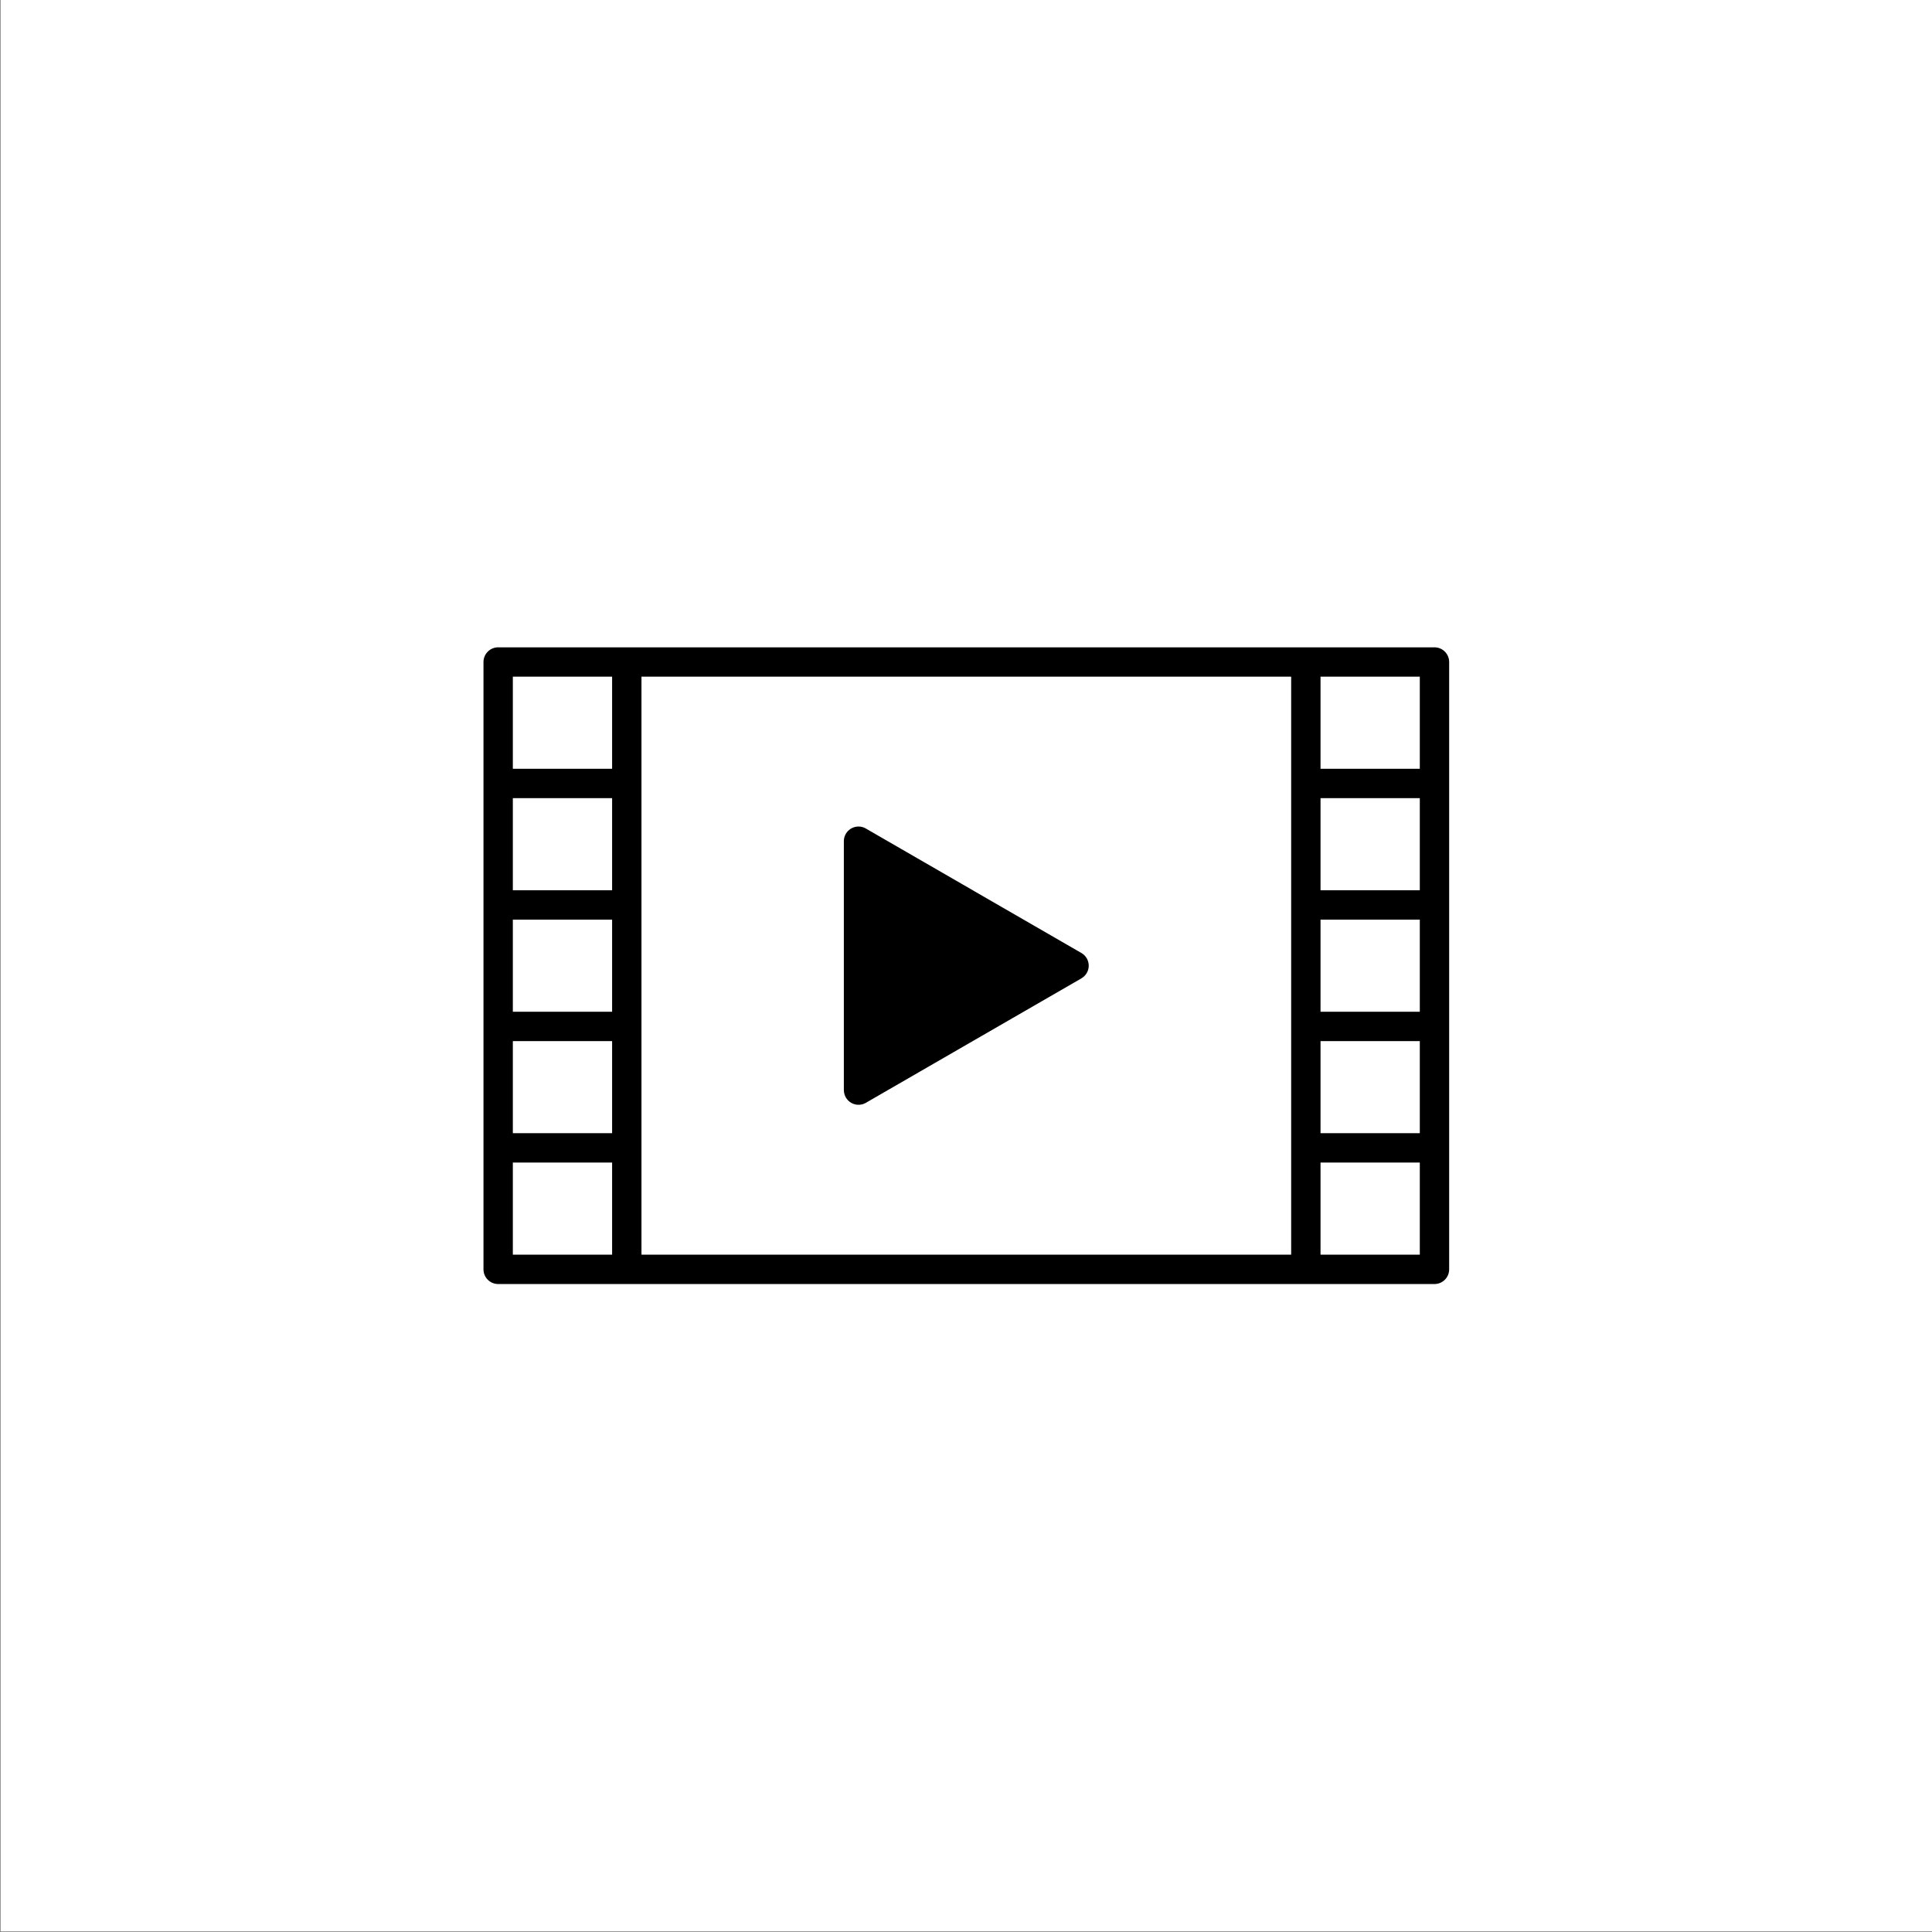<?xml version="1.0" encoding="UTF-8"?>
<svg xmlns="http://www.w3.org/2000/svg" xmlns:xlink="http://www.w3.org/1999/xlink" width="3001" height="3001" viewBox="0 0 3001 3001">
<rect x="0" y="0" width="3001" height="3001" fill="#808080" stroke="none"/>
<path fill-rule="evenodd" fill="rgb(100%, 100%, 100%)" fill-opacity="1" d="M 1 0 L 3001 0 L 3001 3000 L 1 3000 L 1 0 "/>
<path fill-rule="nonzero" fill="rgb(0%, 0%, 0%)" fill-opacity="1" d="M 773.801 1005.5 L 2228.199 1005.5 C 2240.789 1005.5 2251 1015.719 2251 1028.301 L 2251 1971.699 C 2251 1984.289 2240.789 1994.5 2228.199 1994.5 L 773.801 1994.5 C 761.211 1994.5 751 1984.289 751 1971.699 L 751 1028.301 C 751 1015.719 761.211 1005.5 773.801 1005.5 Z M 2205.398 1051.109 L 2051.191 1051.109 L 2051.191 1194.18 L 2205.398 1194.18 Z M 2005.59 1051.109 L 996.406 1051.109 L 996.406 1948.898 L 2005.59 1948.898 Z M 950.805 1051.109 L 796.602 1051.109 L 796.602 1194.18 L 950.805 1194.18 Z M 2205.398 1948.898 L 2205.398 1805.82 L 2051.191 1805.82 L 2051.191 1948.898 Z M 2205.398 1760.219 L 2205.398 1617.141 L 2051.191 1617.141 L 2051.191 1760.219 Z M 2205.398 1571.539 L 2205.398 1428.461 L 2051.191 1428.461 L 2051.191 1571.539 Z M 2205.398 1382.859 L 2205.398 1239.781 L 2051.191 1239.781 L 2051.191 1382.859 Z M 796.602 1948.898 L 950.805 1948.898 L 950.805 1805.82 L 796.602 1805.82 Z M 796.602 1239.781 L 796.602 1382.859 L 950.805 1382.859 L 950.805 1239.781 Z M 796.602 1428.461 L 796.602 1571.539 L 950.805 1571.539 L 950.805 1428.461 Z M 796.602 1617.141 L 796.602 1760.219 L 950.805 1760.219 L 950.805 1617.141 Z M 1679.828 1519.672 L 1512.398 1616.328 L 1344.961 1713.012 C 1334.102 1719.301 1320.18 1715.59 1313.879 1704.73 C 1311.801 1701.141 1310.809 1697.211 1310.82 1693.328 L 1310.762 1693.328 L 1310.762 1306.66 C 1310.762 1294.07 1320.969 1283.859 1333.559 1283.859 C 1338.289 1283.859 1342.672 1285.301 1346.309 1287.762 L 1512.398 1383.648 L 1513.531 1384.359 L 1679.738 1480.309 C 1690.602 1486.551 1694.352 1500.43 1688.109 1511.301 C 1686.051 1514.879 1683.16 1517.691 1679.809 1519.629 L 1679.828 1519.672 "/>
</svg>
